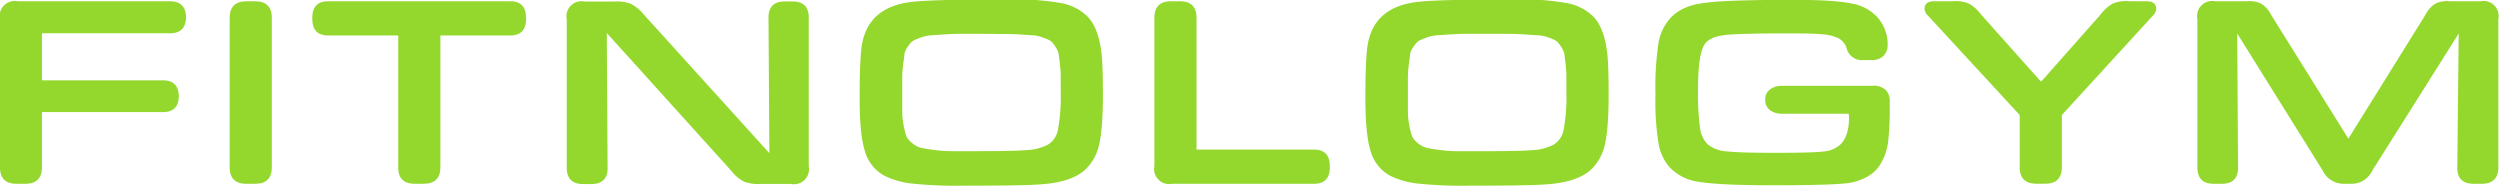 <?xml version="1.0" encoding="UTF-8" standalone="no"?>
<!-- Created with Inkscape (http://www.inkscape.org/) -->

<svg
   width="329.823mm"
   height="24.615mm"
   viewBox="0 0 329.823 24.615"
   version="1.1"
   id="svg5"
   xml:space="preserve"
   inkscape:version="1.2.1 (9c6d41e410, 2022-07-14)"
   sodipodi:docname="fitno-logo.svg"
   xmlns:inkscape="http://www.inkscape.org/namespaces/inkscape"
   xmlns:sodipodi="http://sodipodi.sourceforge.net/DTD/sodipodi-0.dtd"
   xmlns="http://www.w3.org/2000/svg"
   xmlns:svg="http://www.w3.org/2000/svg"><sodipodi:namedview
     id="namedview7"
     pagecolor="#ffffff"
     bordercolor="#000000"
     borderopacity="0.25"
     inkscape:showpageshadow="2"
     inkscape:pageopacity="0.0"
     inkscape:pagecheckerboard="0"
     inkscape:deskcolor="#d1d1d1"
     inkscape:document-units="mm"
     showgrid="false"
     showguides="true"
     inkscape:zoom="1.5625561"
     inkscape:cx="973.08505"
     inkscape:cy="188.15324"
     inkscape:window-width="1858"
     inkscape:window-height="1057"
     inkscape:window-x="54"
     inkscape:window-y="-8"
     inkscape:window-maximized="1"
     inkscape:current-layer="layer1" /><defs
     id="defs2"><style
       id="style1684">.cls-1{fill:#231f20;}.cls-2{fill:#cddc29;}</style></defs><g
     inkscape:label="Layer 1"
     inkscape:groupmode="layer"
     id="layer1"
     transform="translate(-481.83,-31.241)"><g
       id="Layer_1-2"
       data-name="Layer 1"
       transform="matrix(0.505,0,0,0.505,368.887,-214.748)"
       style="fill:#94d82d;fill-opacity:1"><path
         class="cls-2"
         d="m 234.61,495.8 v 12.3 h 31.1 q 4.5,-0.21 4.64,3.93 v 0.43 c -0.09,2.76 -1.64,4.08 -4.64,3.93 h -31.1 v 14.09 c 0.09,3.1 -1.36,4.64 -4.36,4.64 H 228 c -3,0 -4.46,-1.54 -4.36,-4.64 v -38.4 a 3.93,3.93 0 0 1 4.65,-4.64 h 39.25 c 3,-0.15 4.57,1.17 4.71,3.93 v 0.5 q -0.21,4.15 -4.71,3.93 z"
         id="path1690"
         style="fill:#94d82d;fill-opacity:1" /><path
         class="cls-2"
         d="m 283.65,530.48 v -38.4 q -0.13,-4.63 4.36,-4.64 h 2.29 c 3,0 4.46,1.55 4.36,4.64 v 38.4 c 0.1,3.1 -1.36,4.64 -4.36,4.64 H 288 c -3,0 -4.44,-1.54 -4.35,-4.64 z"
         id="path1692"
         style="fill:#94d82d;fill-opacity:1" /><path
         class="cls-2"
         d="m 327.69,496.37 h -17.8 c -3,0.15 -4.55,-1.19 -4.65,-4 v -0.93 c 0.1,-2.81 1.65,-4.15 4.65,-4 h 46.54 c 3,-0.15 4.55,1.19 4.65,4 v 0.93 c -0.1,2.81 -1.65,4.15 -4.65,4 H 338.7 v 34.11 c 0.1,3.1 -1.38,4.64 -4.43,4.64 h -2.22 c -3.05,0 -4.5,-1.54 -4.36,-4.64 z"
         id="path1694"
         style="fill:#94d82d;fill-opacity:1" /><path
         class="cls-2"
         d="m 424.64,527.12 -0.22,-35 q -0.21,-4.63 4.29,-4.64 h 1.93 q 4.5,0 4.29,4.64 v 38.4 a 3.93,3.93 0 0 1 -4.65,4.64 h -7.93 a 10.4,10.4 0 0 1 -4.33,-0.6 10.05,10.05 0 0 1 -3.32,-2.83 l -32.53,-36 0.21,34.82 c 0.15,3.1 -1.28,4.64 -4.29,4.64 H 376 c -3,0 -4.39,-1.54 -4.29,-4.64 v -38.4 a 3.93,3.93 0 0 1 4.65,-4.64 h 7.79 a 10.22,10.22 0 0 1 4.33,0.61 10.5,10.5 0 0 1 3.39,2.82 z"
         id="path1696"
         style="fill:#94d82d;fill-opacity:1" /><path
         class="cls-2"
         d="m 487.05,486.94 a 70.06,70.06 0 0 1 13.94,1 13.07,13.07 0 0 1 7,3.72 q 2.85,3.21 3.5,10.08 0.28,2.92 0.29,10.08 0,8.94 -1,13.12 a 12.71,12.71 0 0 1 -3.75,6.61 q -3.64,3.21 -11.59,3.72 -3.93,0.35 -20.51,0.35 a 109.7,109.7 0 0 1 -13.12,-0.57 21.56,21.56 0 0 1 -7.19,-2.07 10.57,10.57 0 0 1 -5,-6.33 q -1.4,-4.32 -1.39,-13.83 0,-10.8 0.64,-14.23 1.71,-9.51 12.58,-10.94 5.36,-0.7 25.6,-0.71 z m -6.79,9 h -5.65 c -1.24,0 -2.72,0.06 -4.43,0.17 l -3.61,0.25 A 9.87,9.87 0 0 0 464,497 a 9.56,9.56 0 0 0 -2,0.89 7.25,7.25 0 0 0 -1.22,1.47 4.44,4.44 0 0 0 -0.86,1.89 c 0,0.5 -0.15,1.4 -0.32,2.68 a 25.45,25.45 0 0 0 -0.25,3.26 v 9.11 a 19,19 0 0 0 0.39,3.68 18.76,18.76 0 0 0 0.72,2.76 4.93,4.93 0 0 0 1.5,1.75 5.72,5.72 0 0 0 2.22,1.21 c 0.69,0.17 1.84,0.36 3.46,0.57 a 33.93,33.93 0 0 0 4.54,0.33 h 6.19 q 10.22,0 13.62,-0.29 a 13.27,13.27 0 0 0 5.32,-1.36 5.71,5.71 0 0 0 2.72,-3.93 47,47 0 0 0 0.72,-10 v -4.11 a 27,27 0 0 0 -0.22,-3.18 c -0.14,-1.24 -0.25,-2.1 -0.32,-2.58 a 5.1,5.1 0 0 0 -0.86,-1.85 6.06,6.06 0 0 0 -1.18,-1.47 9.56,9.56 0 0 0 -2,-0.89 8.47,8.47 0 0 0 -2.54,-0.61 c -0.67,0 -1.85,-0.1 -3.54,-0.22 C 488.4,495.99 487,496 485.8,496 Z"
         id="path1698"
         style="fill:#94d82d;fill-opacity:1" /><path
         class="cls-2"
         d="m 536.24,526.19 h 30.17 c 3,-0.15 4.55,1.19 4.64,4 v 0.93 c -0.09,2.81 -1.64,4.15 -4.64,4 h -36.54 a 3.93,3.93 0 0 1 -4.64,-4.64 v -38.4 c -0.1,-3.09 1.36,-4.64 4.36,-4.64 h 2.29 q 4.5,0 4.36,4.64 z"
         id="path1700"
         style="fill:#94d82d;fill-opacity:1" /><path
         class="cls-2"
         d="m 619.17,486.94 a 70.06,70.06 0 0 1 13.94,1 13.07,13.07 0 0 1 7,3.72 q 2.85,3.21 3.5,10.08 0.28,2.92 0.29,10.08 0,8.94 -1,13.12 a 12.71,12.71 0 0 1 -3.75,6.61 q -3.64,3.21 -11.59,3.72 -3.93,0.35 -20.51,0.35 a 109.7,109.7 0 0 1 -13.12,-0.57 21.56,21.56 0 0 1 -7.19,-2.07 10.57,10.57 0 0 1 -5,-6.33 q -1.39,-4.32 -1.39,-13.83 0,-10.8 0.64,-14.23 1.71,-9.51 12.58,-10.94 5.36,-0.7 25.6,-0.71 z m -6.79,9 h -5.65 c -1.24,0 -2.72,0.06 -4.43,0.17 l -3.61,0.25 a 9.78,9.78 0 0 0 -2.58,0.65 9.56,9.56 0 0 0 -2,0.89 7.25,7.25 0 0 0 -1.22,1.47 4.44,4.44 0 0 0 -0.86,1.89 c 0,0.5 -0.15,1.4 -0.32,2.68 a 25.45,25.45 0 0 0 -0.25,3.26 v 9.11 a 19,19 0 0 0 0.39,3.68 17.55,17.55 0 0 0 0.72,2.76 4.93,4.93 0 0 0 1.5,1.75 5.72,5.72 0 0 0 2.22,1.21 c 0.69,0.17 1.84,0.36 3.46,0.57 a 33.93,33.93 0 0 0 4.54,0.33 h 6.19 q 10.22,0 13.62,-0.29 a 13.27,13.27 0 0 0 5.32,-1.36 5.71,5.71 0 0 0 2.72,-3.93 47,47 0 0 0 0.72,-10 v -4.11 a 29.3,29.3 0 0 0 -0.22,-3.18 c -0.14,-1.24 -0.25,-2.1 -0.32,-2.58 a 5.1,5.1 0 0 0 -0.86,-1.85 6.06,6.06 0 0 0 -1.18,-1.47 9.56,9.56 0 0 0 -2,-0.89 8.47,8.47 0 0 0 -2.54,-0.61 c -0.67,0 -1.85,-0.1 -3.54,-0.22 -1.69,-0.12 -3.15,-0.17 -4.36,-0.17 z"
         id="path1702"
         style="fill:#94d82d;fill-opacity:1" /><path
         class="cls-2"
         d="m 706.61,516.82 h -17.38 a 5,5 0 0 1 -3.25,-1 3.27,3.27 0 0 1 -1.18,-2.68 3.18,3.18 0 0 1 1.18,-2.61 5,5 0 0 1 3.25,-1 h 23.45 a 4.6,4.6 0 0 1 3.51,1 4,4 0 0 1 1.14,3.25 v 0.86 a 74.54,74.54 0 0 1 -0.43,9.65 15.29,15.29 0 0 1 -1.79,5.36 q -2,3.72 -7.43,5.08 -3.15,0.78 -20.95,0.78 -17.8,0 -21.88,-1.51 a 12.56,12.56 0 0 1 -5.32,-3.54 12.78,12.78 0 0 1 -2.61,-6 69,69 0 0 1 -0.79,-12.65 78.44,78.44 0 0 1 0.79,-13.45 13.2,13.2 0 0 1 3.07,-6.5 q 3,-3.23 8.58,-3.93 5.29,-0.87 23.67,-0.86 c 7,0 12,0.31 15,0.93 a 11.83,11.83 0 0 1 6.83,3.57 10.57,10.57 0 0 1 2.72,7.22 3.87,3.87 0 0 1 -1.11,2.93 4.17,4.17 0 0 1 -3,1.08 h -2.14 a 4.12,4.12 0 0 1 -4.51,-3.22 4.39,4.39 0 0 0 -2.14,-2.5 11.53,11.53 0 0 0 -4,-1 q -2.4,-0.25 -8.76,-0.25 -13.08,0 -16.8,0.43 -3.72,0.43 -5.08,2.07 -2,2.22 -2,12.23 a 63.8,63.8 0 0 0 0.54,10 7.12,7.12 0 0 0 2,4.26 8.55,8.55 0 0 0 4.82,1.82 q 3.25,0.39 13,0.39 9.75,0 12.51,-0.35 a 7.44,7.44 0 0 0 4.29,-1.79 c 1.52,-1.48 2.29,-3.84 2.29,-7.08 a 6.76,6.76 0 0 0 -0.09,-0.99 z"
         id="path1704"
         style="fill:#94d82d;fill-opacity:1" /><path
         class="cls-2"
         d="m 756.87,508.46 15.58,-17.59 a 10.07,10.07 0 0 1 3.22,-2.86 8.81,8.81 0 0 1 4.22,-0.57 h 4.57 c 1.67,0 2.5,0.69 2.5,2.07 a 3.17,3.17 0 0 1 -0.85,1.65 l -23.81,26 v 13.3 c 0.09,3.1 -1.36,4.64 -4.36,4.64 h -2.29 c -3,0 -4.46,-1.54 -4.36,-4.64 v -13.3 l -24,-26 a 2.69,2.69 0 0 1 -0.86,-1.72 c 0,-1.33 0.83,-2 2.5,-2 h 4.79 a 8.84,8.84 0 0 1 4.22,0.57 10.07,10.07 0 0 1 3.22,2.86 z"
         id="path1706"
         style="fill:#94d82d;fill-opacity:1" /><path
         class="cls-2"
         d="m 837.15,523.33 20.16,-32.39 a 7.18,7.18 0 0 1 2.54,-2.86 6.8,6.8 0 0 1 3.76,-0.64 h 8.07 a 3.93,3.93 0 0 1 4.65,4.64 v 38.4 c 0.1,3.1 -1.36,4.64 -4.36,4.64 h -2.07 c -3,0 -4.44,-1.54 -4.29,-4.64 l 0.36,-34.61 -22.53,35.75 a 6,6 0 0 1 -5.57,3.5 H 836 a 6.07,6.07 0 0 1 -5.58,-3.5 l -22.3,-35.75 0.21,34.61 c 0.14,3.1 -1.29,4.64 -4.29,4.64 H 802 c -3,0 -4.39,-1.54 -4.29,-4.64 v -38.4 a 3.93,3.93 0 0 1 4.65,-4.64 h 8.29 a 6.78,6.78 0 0 1 3.75,0.64 7.11,7.11 0 0 1 2.54,2.86 z"
         id="path1708"
         style="fill:#94d82d;fill-opacity:1" /></g></g></svg>
